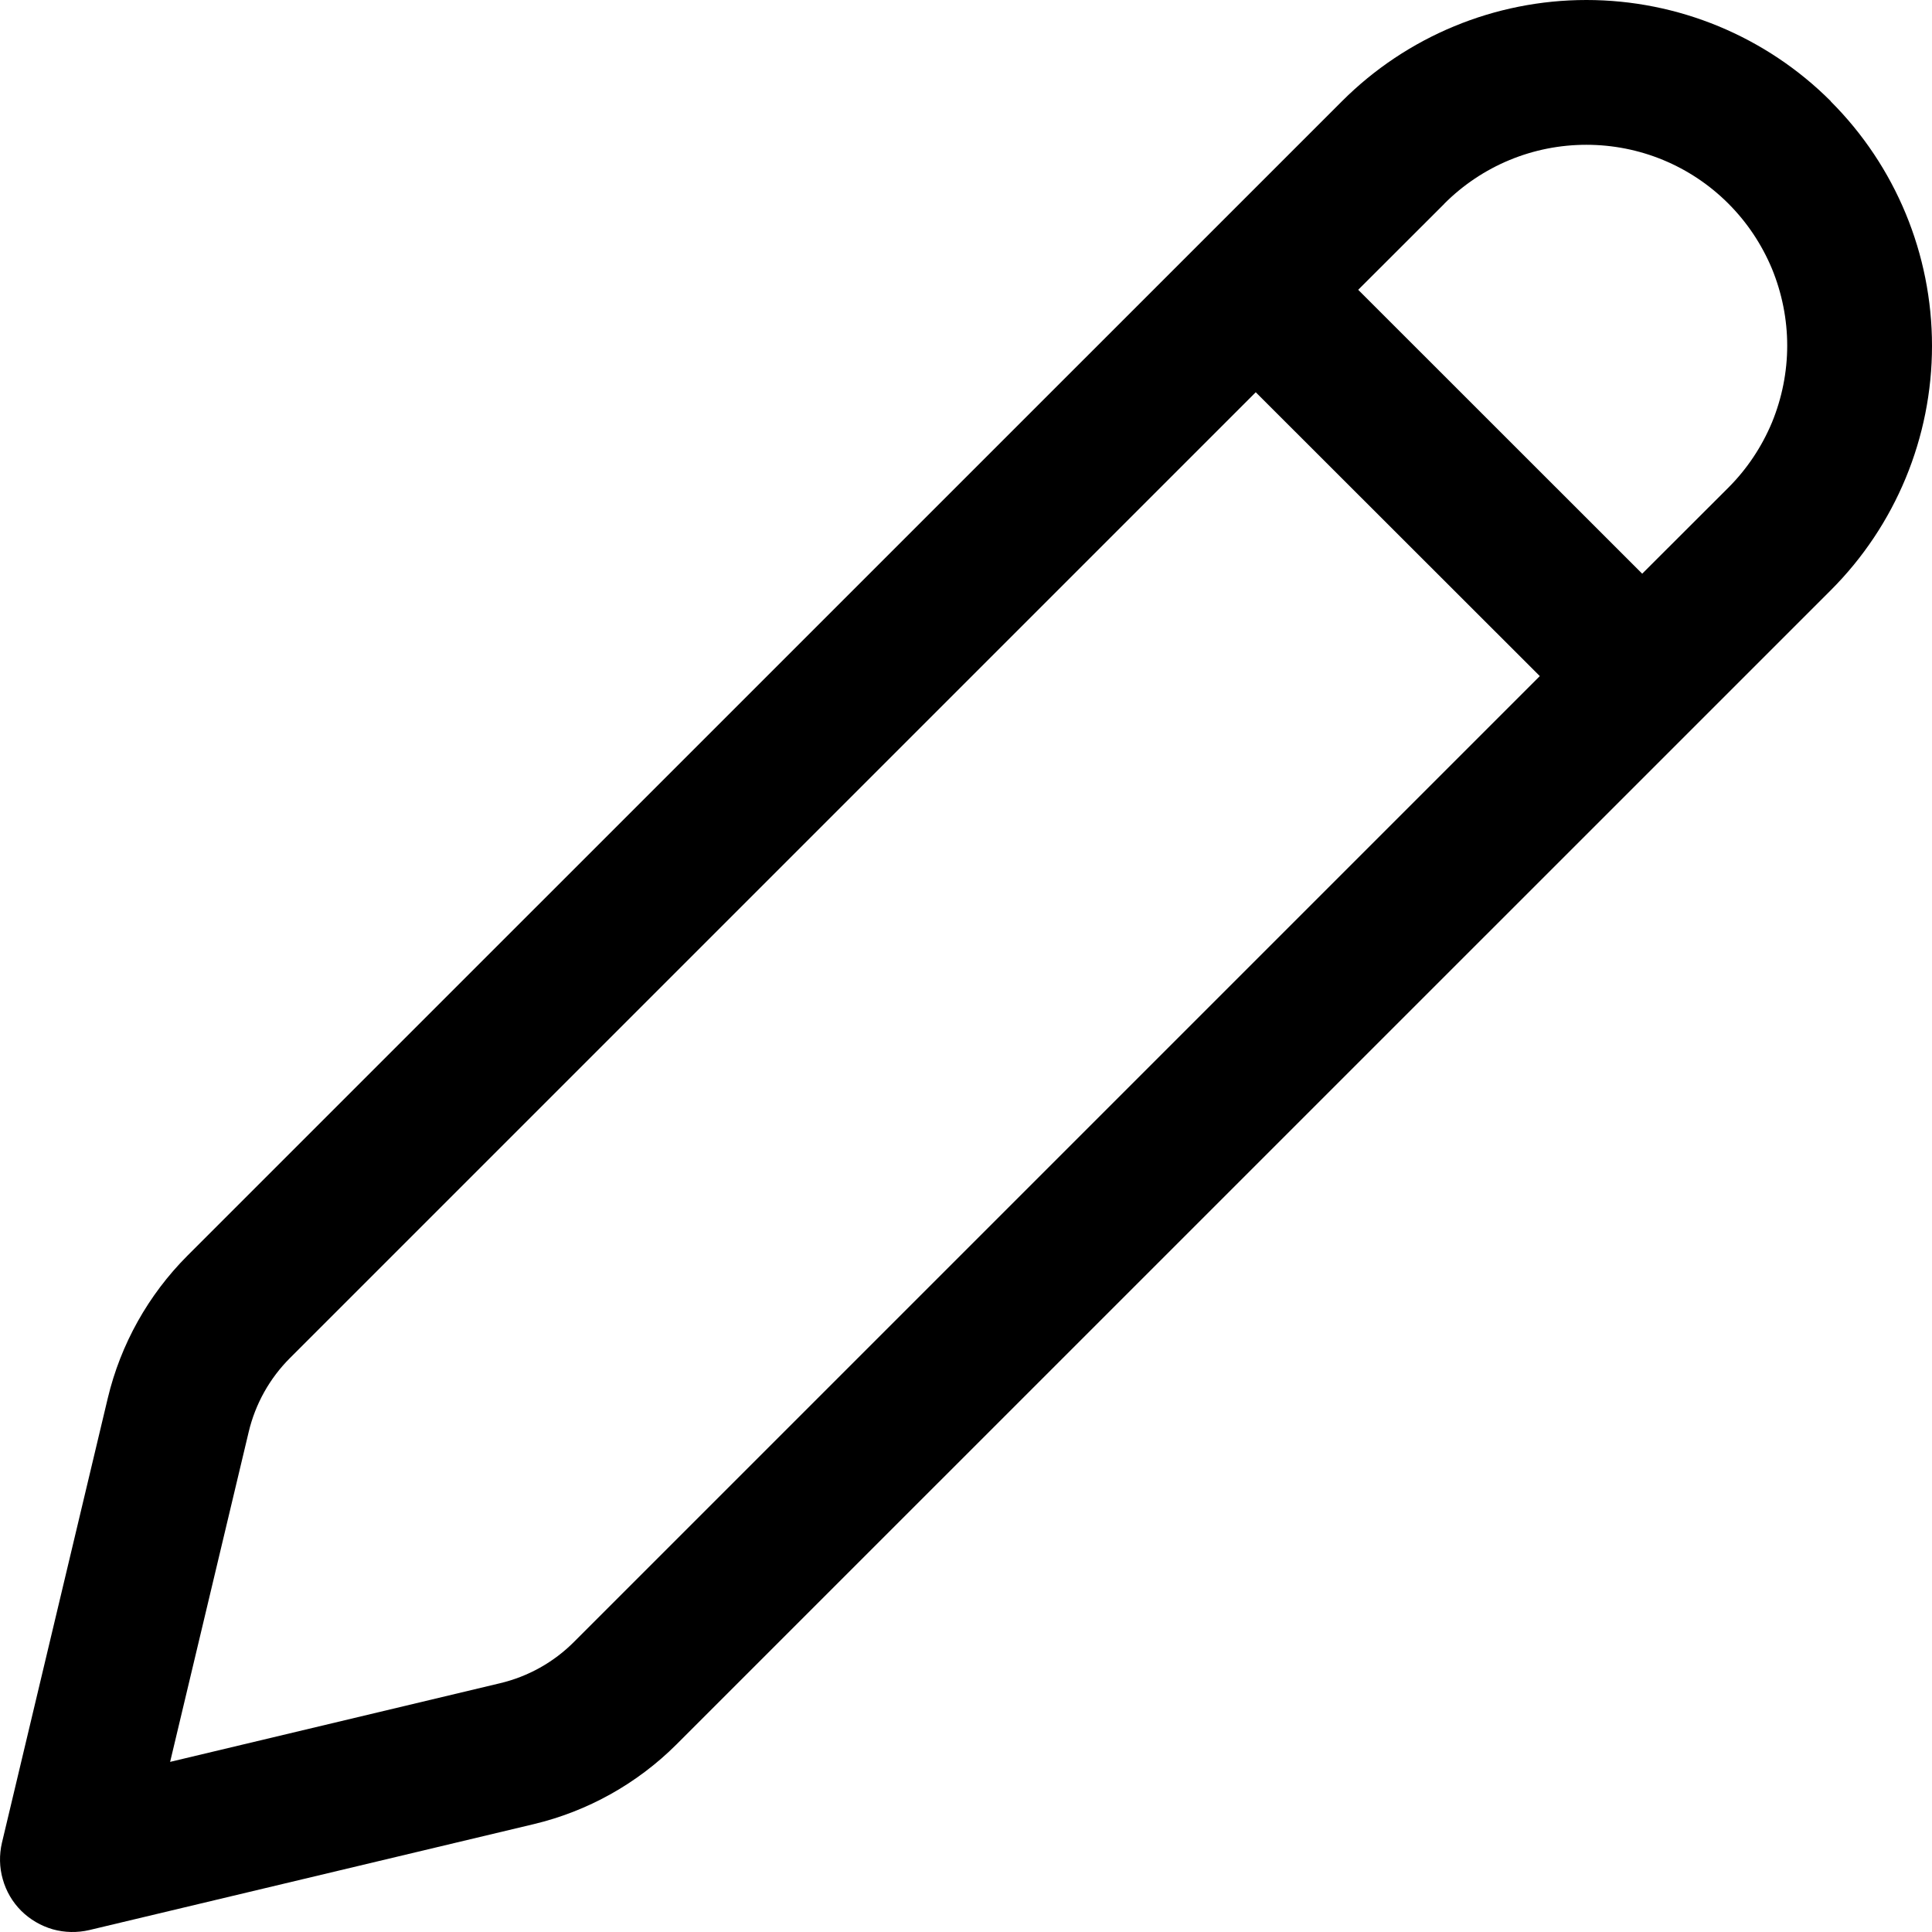 <svg width="18" height="18" viewBox="0 0 18 18" fill="none" xmlns="http://www.w3.org/2000/svg">
<path d="M17.057 0.943C16.453 0.339 15.634 0 14.78 0C13.926 0 13.107 0.339 12.503 0.943L1.746 11.699C1.381 12.065 1.124 12.524 1.004 13.027L0.018 17.169C-0.008 17.281 -0.006 17.398 0.026 17.509C0.057 17.62 0.116 17.721 0.198 17.803C0.28 17.884 0.381 17.943 0.492 17.975C0.603 18.006 0.72 18.008 0.832 17.982L4.973 16.995C5.476 16.875 5.936 16.618 6.302 16.253L17.057 5.499C17.661 4.895 18 4.076 18 3.222C18 2.368 17.661 1.549 17.057 0.945V0.943ZM13.457 1.897C13.631 1.723 13.837 1.585 14.064 1.491C14.291 1.397 14.534 1.349 14.78 1.349C15.026 1.349 15.269 1.397 15.496 1.491C15.723 1.585 15.929 1.723 16.103 1.897C16.277 2.071 16.414 2.277 16.509 2.504C16.602 2.731 16.651 2.974 16.651 3.22C16.651 3.466 16.602 3.709 16.509 3.936C16.414 4.163 16.277 4.369 16.103 4.543L15.3 5.345L12.654 2.7L13.457 1.898V1.897ZM11.7 3.655L14.346 6.299L5.346 15.299C5.157 15.488 4.92 15.62 4.66 15.682L1.585 16.415L2.317 13.341C2.379 13.08 2.512 12.842 2.701 12.653L11.7 3.654V3.655Z" fill="black"/>
</svg>
